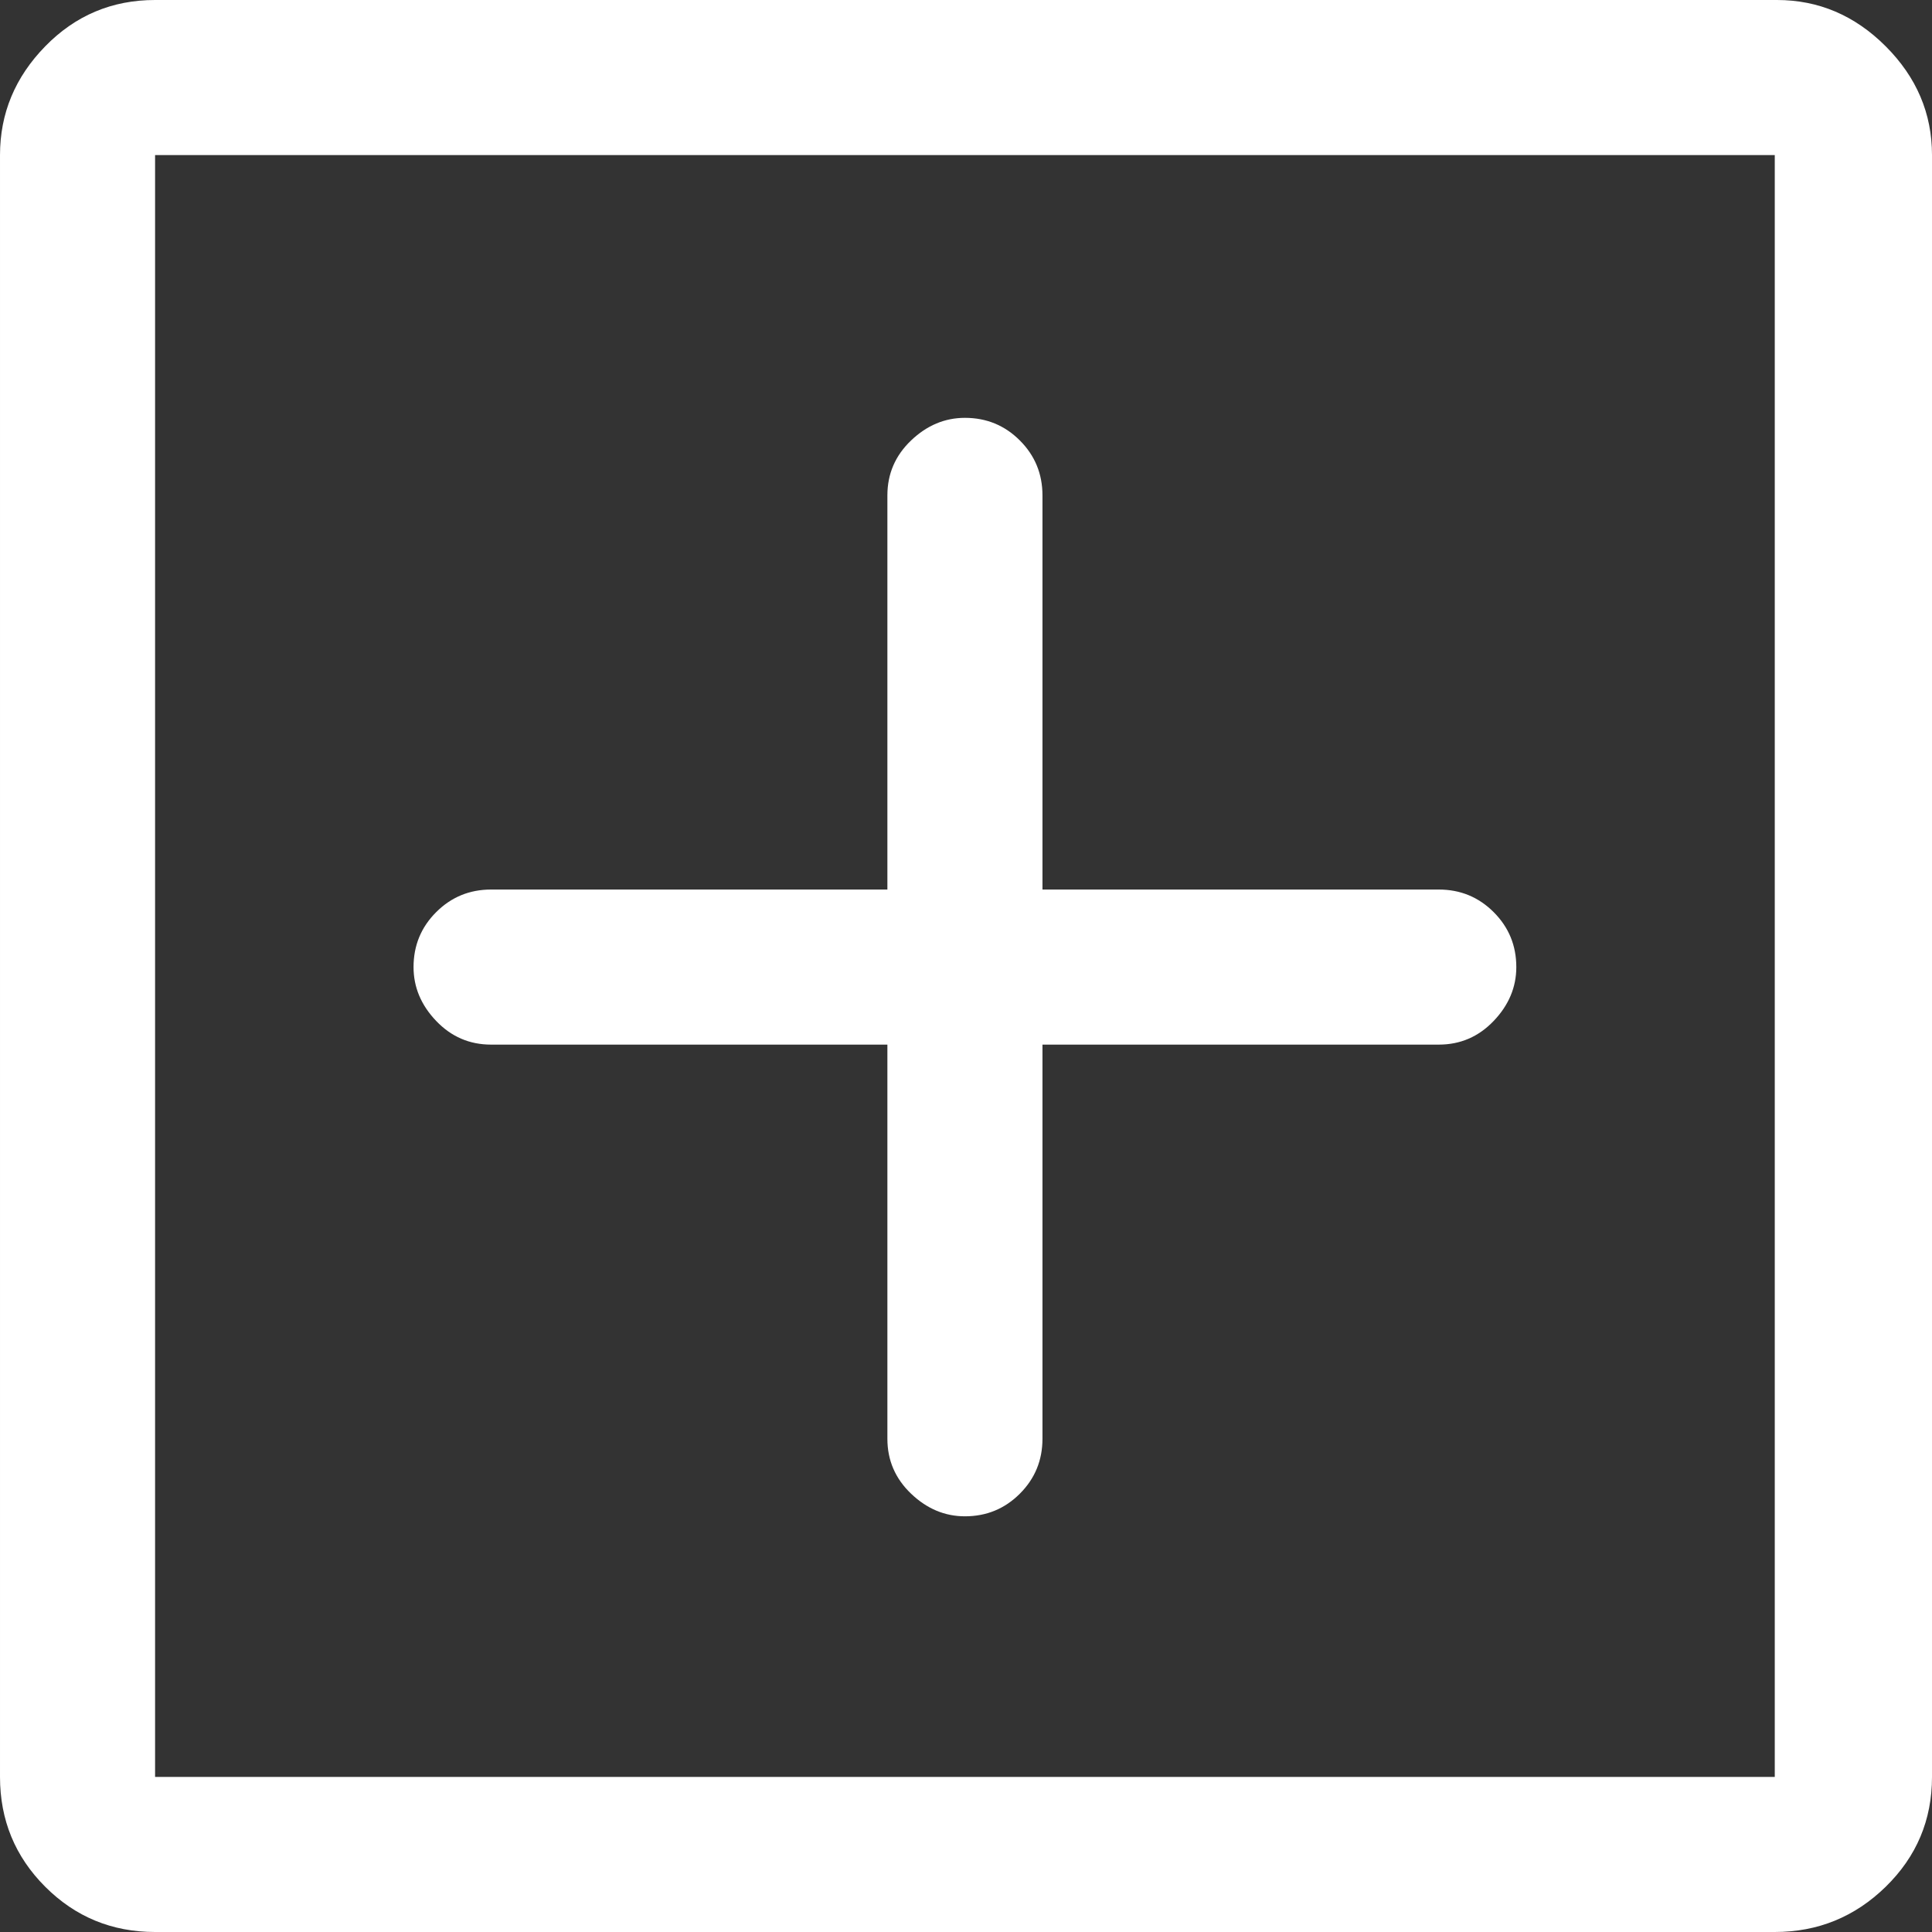 <?xml version="1.0" encoding="UTF-8"?>
<svg fill="white" viewBox="64 -65 897 897" xmlns="http://www.w3.org/2000/svg">
<rect x="64" y="-65" width="897" height="897" fill="#333333" stroke="none"/>
<g>
<path d="m888 760v-753h-752v753h752zm0 72h-752q-30 0-51-21t-21-51v-753q0-29 21-50.5t51-21.5h753q29 0 50.5 21.5t21.5 50.5v753q0 30-21.5 51t-51.5 21zm-156-412h-184v183q0 15-10.5 25.5t-25.5 10.5q-14 0-25-10.5t-11-25.5v-183h-184q-15 0-25.5-11t-10.5-25q0-15 10.5-25.5t25.5-10.5h184v-183q0-15 11-25.5t25-10.5q15 0 25.5 10.5t10.5 25.5v183h184q15 0 25.5 10.5t10.5 25.5q0 14-10.5 25t-25.5 11z"/>
</g>
</svg>

